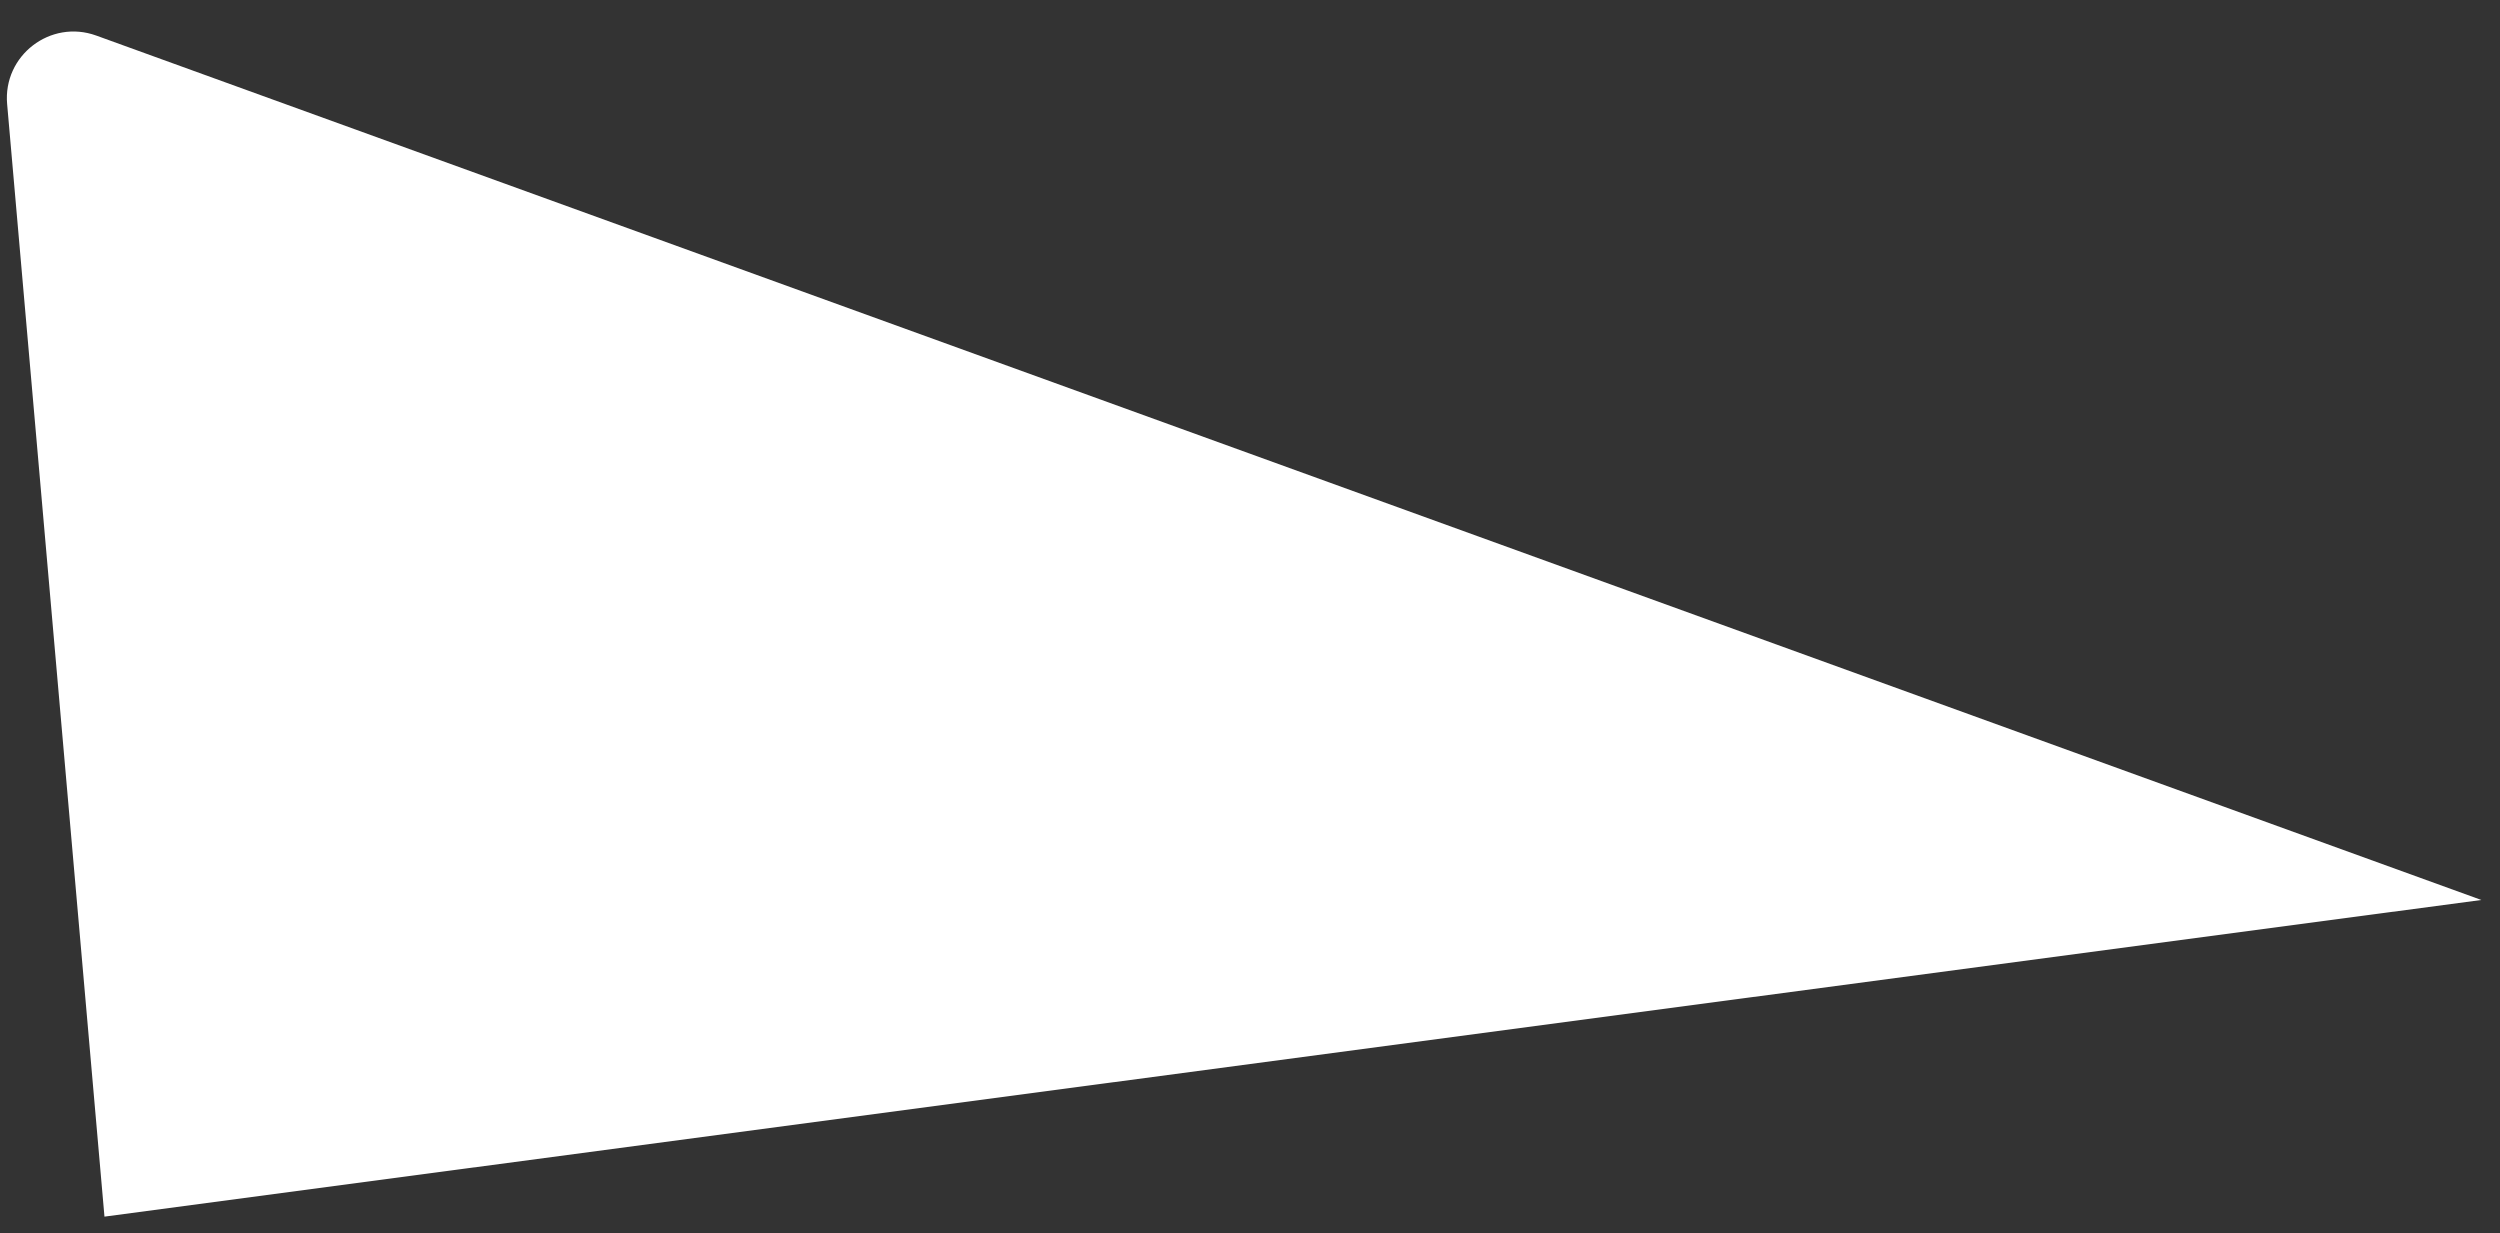 <svg width="75" height="37" viewBox="0 0 75 37" fill="none" xmlns="http://www.w3.org/2000/svg">
<rect x="0" y="0" width="75" height="37" fill="#333333" stroke="none"/>
<path d="M0.214 3.122C0.086 1.666 1.513 0.569 2.888 1.067L74.44 26.999L3.134 36.499L0.214 3.122Z" fill="#ffffff"/>
</svg>
